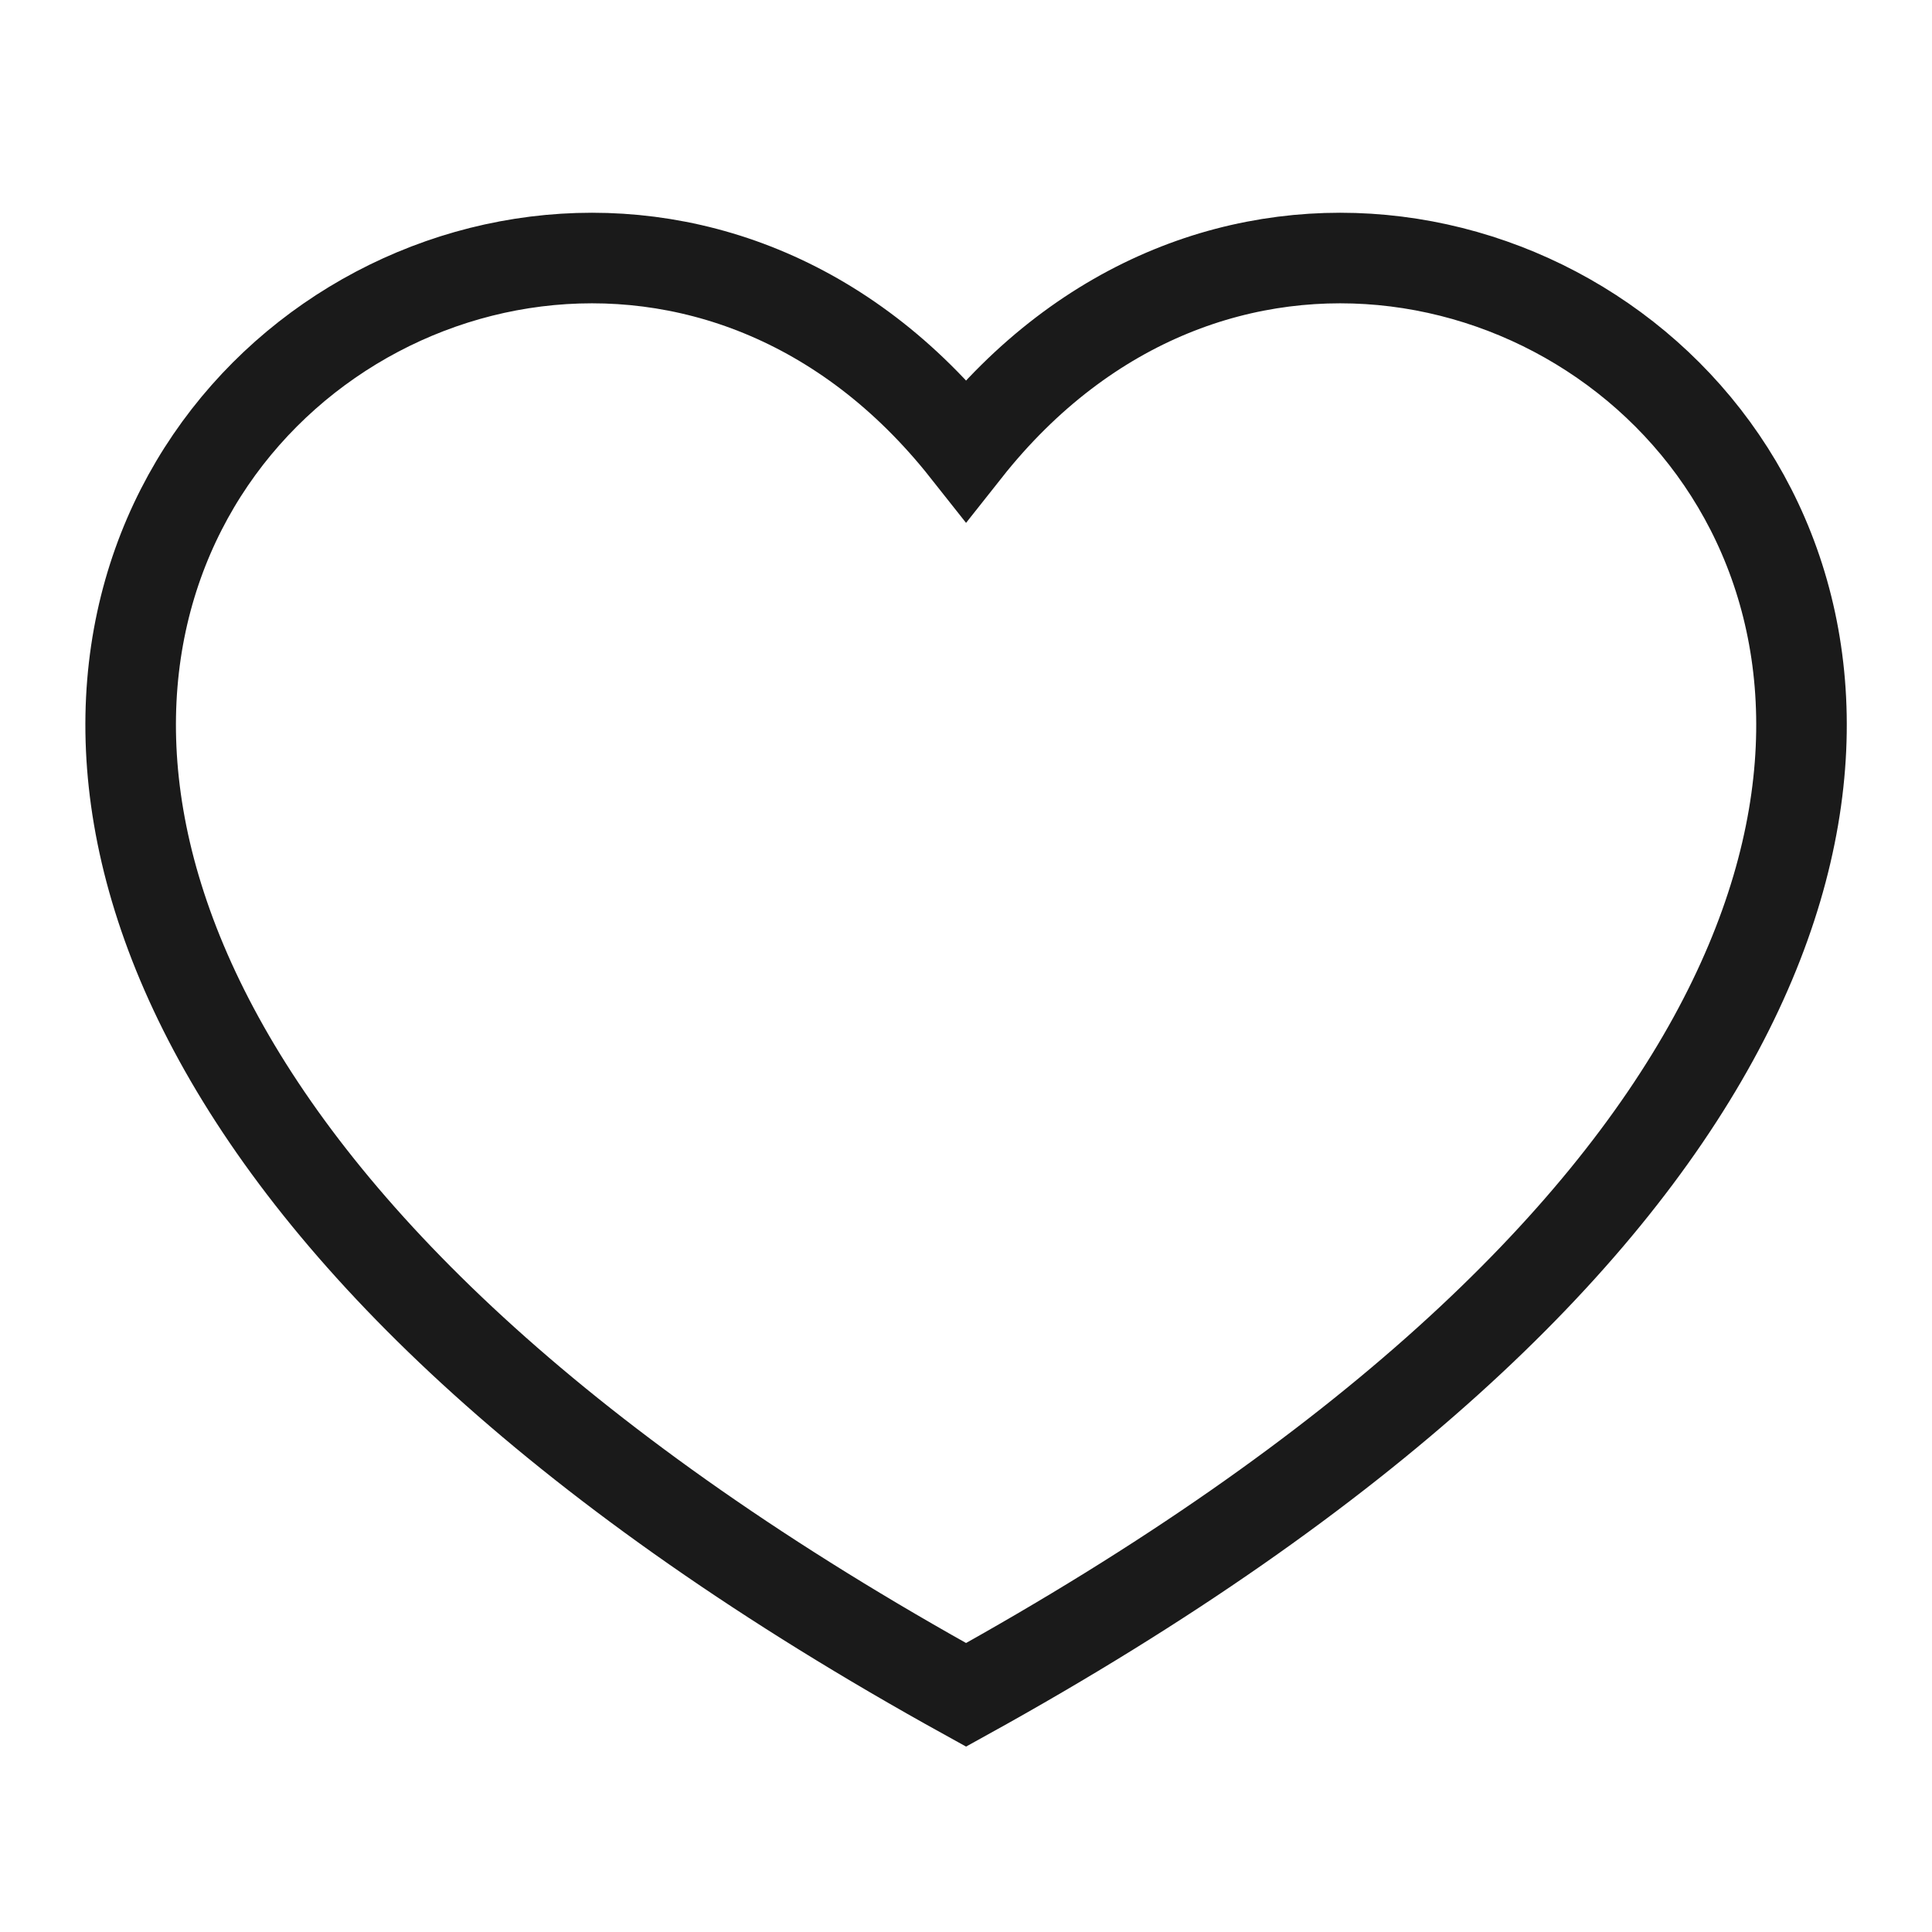 <svg width="32" height="32" viewBox="0 0 32 32" fill="none" xmlns="http://www.w3.org/2000/svg">
<g id="Heart">
<path id="Vector" d="M16.001 28.072C-10.665 13.333 8.001 -2.667 16.001 7.451C24.002 -2.667 42.668 13.333 16.001 28.072Z" stroke="#1A1A1A" stroke-width="1.5"/>
</g>
</svg>
